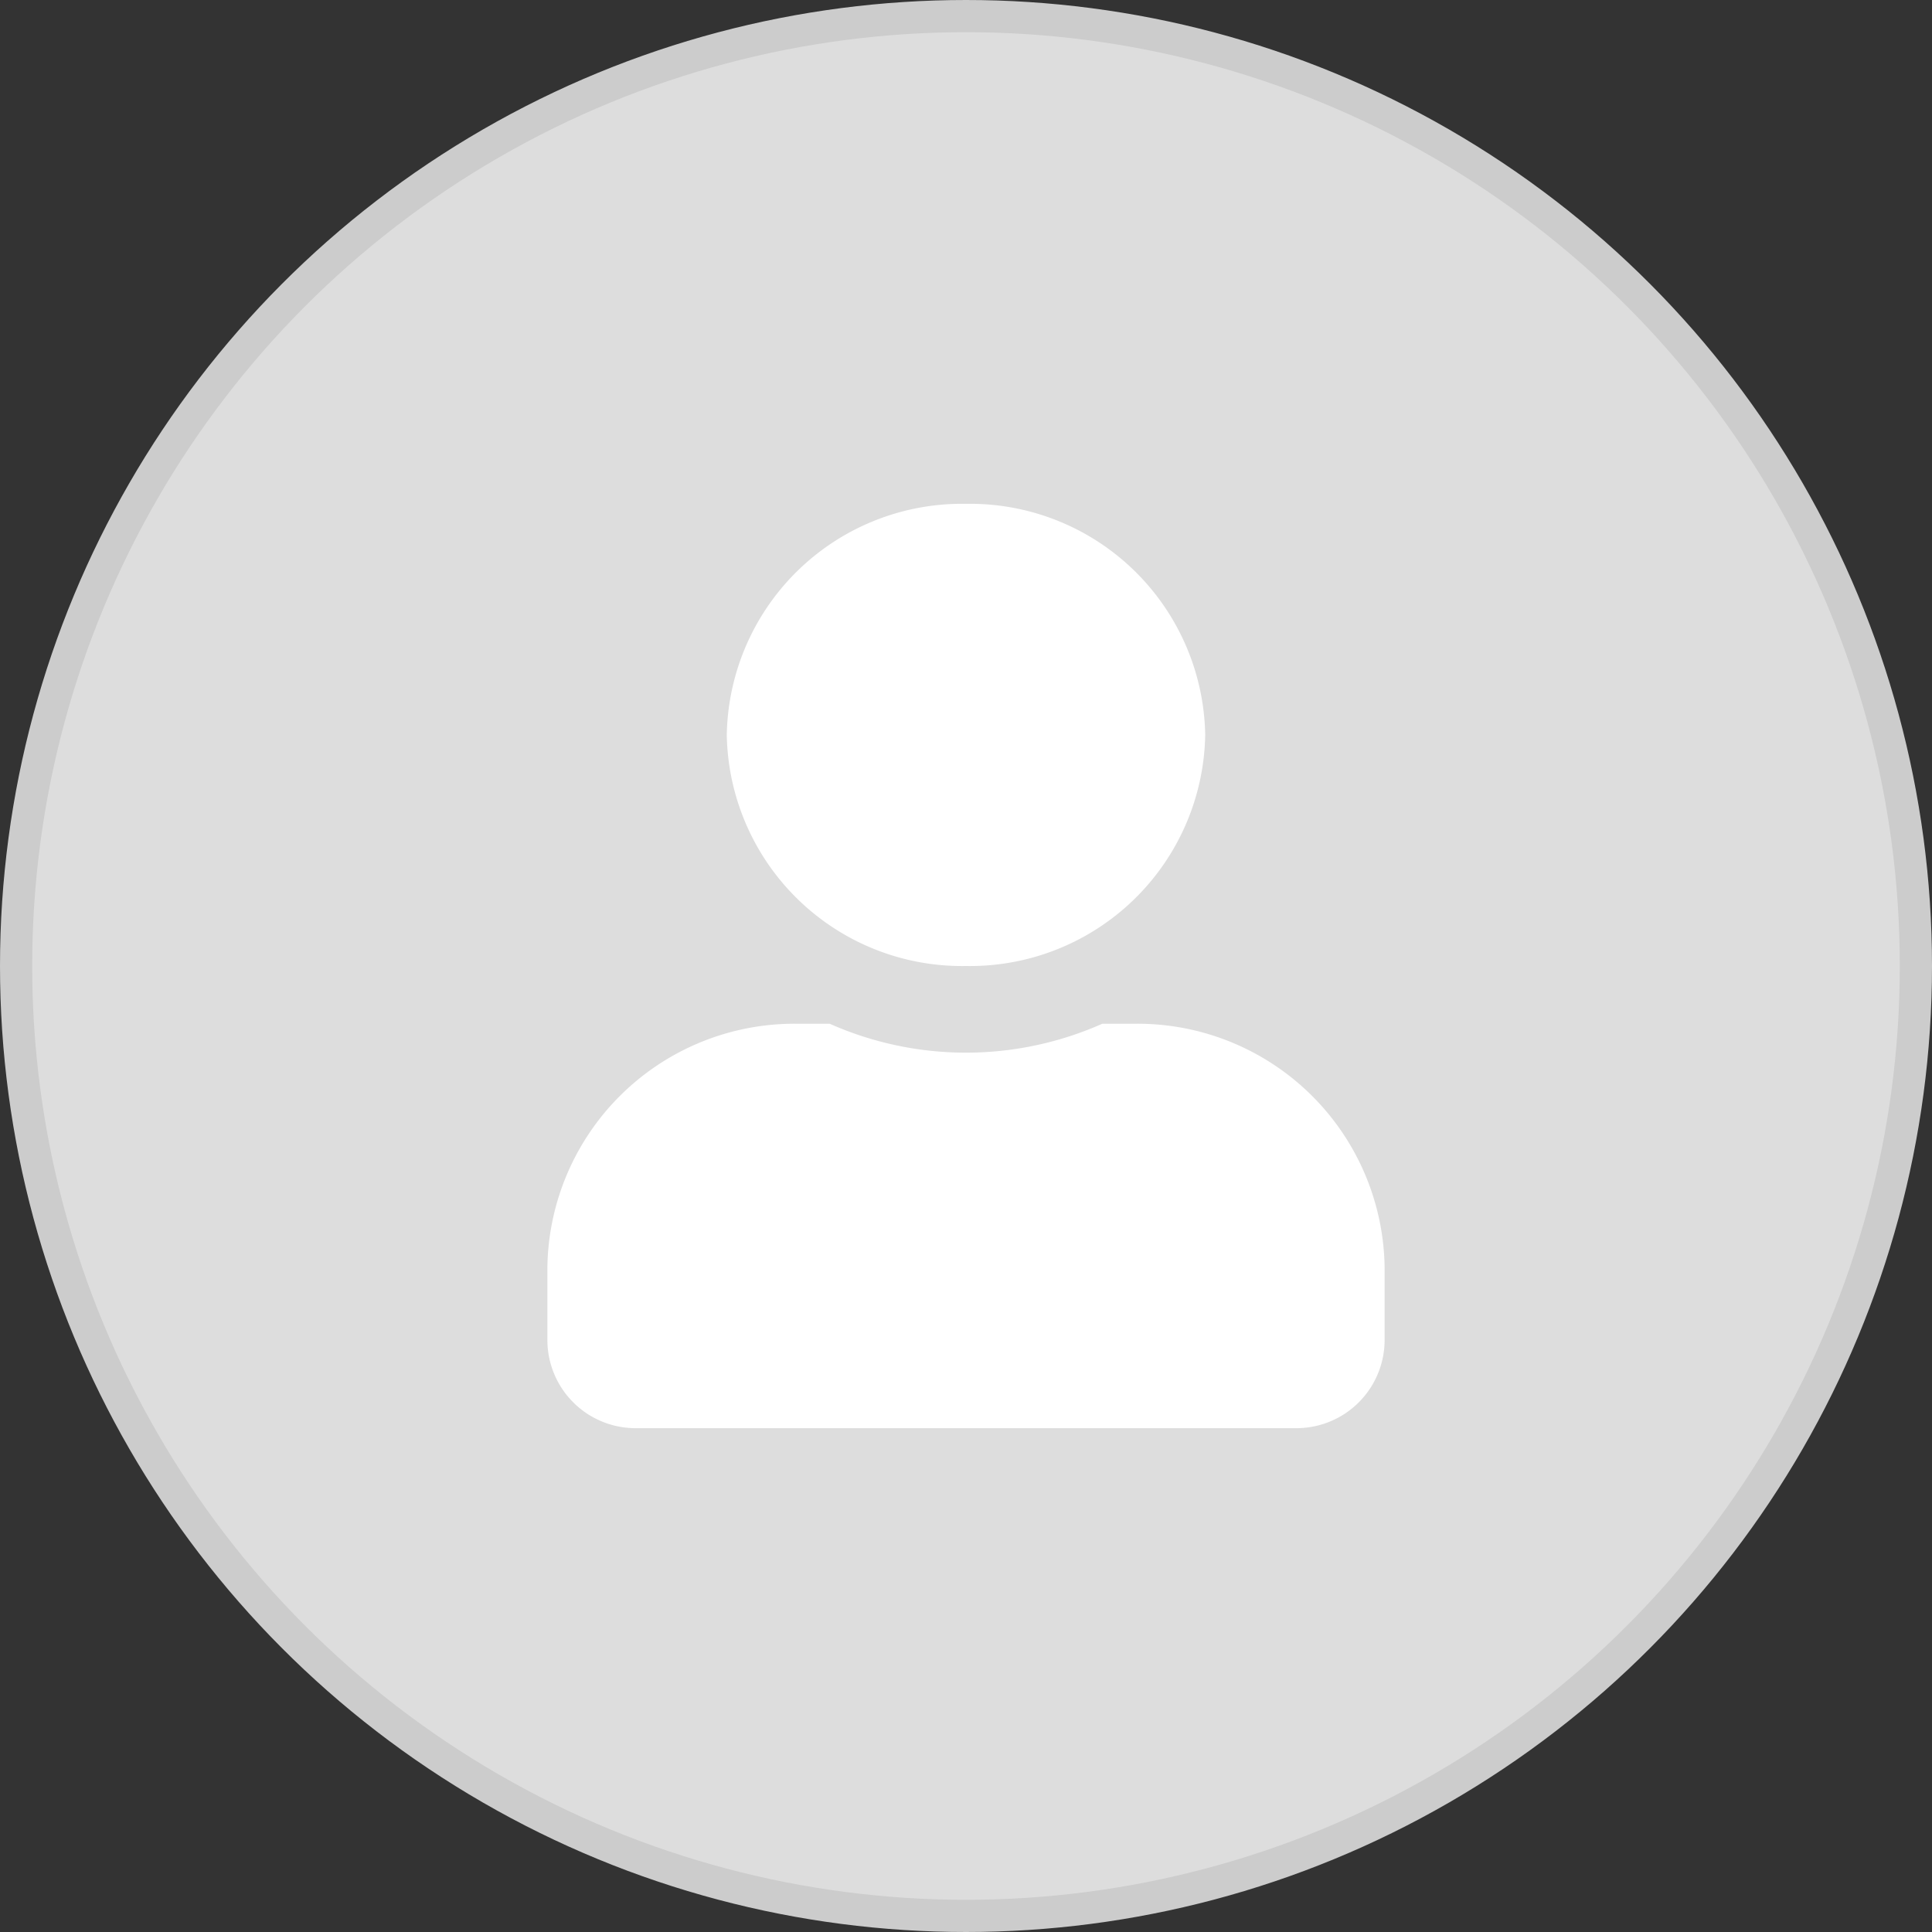 <svg xmlns="http://www.w3.org/2000/svg" width="60" height="60" viewBox="0 0 60 60">
  <rect x="0" y="0" width="60" height="60" fill="#333333" stroke="none"/>
  <g id="user_icon" data-name="user icon" transform="translate(0.5 0.5)">
    <circle id="Ellipse_1" data-name="Ellipse 1" cx="29.5" cy="29.5" r="29.5" transform="translate(0 0)" fill="#ddd" stroke="#ccc" stroke-width="1"/>
    <path id="Icon_awesome-user" data-name="Icon awesome-user" d="M13,14.353a7.305,7.305,0,0,0,7.429-7.177A7.305,7.305,0,0,0,13,0,7.305,7.305,0,0,0,5.571,7.177,7.305,7.305,0,0,0,13,14.353Zm5.2,1.794h-.969a10.425,10.425,0,0,1-8.462,0H7.8A7.673,7.673,0,0,0,0,23.683v2.332a2.74,2.74,0,0,0,2.786,2.691H23.214A2.74,2.74,0,0,0,26,26.015V23.683A7.673,7.673,0,0,0,18.2,16.147Z" transform="translate(16.5 15.147)" fill="#fff"/>
  </g>
</svg>
